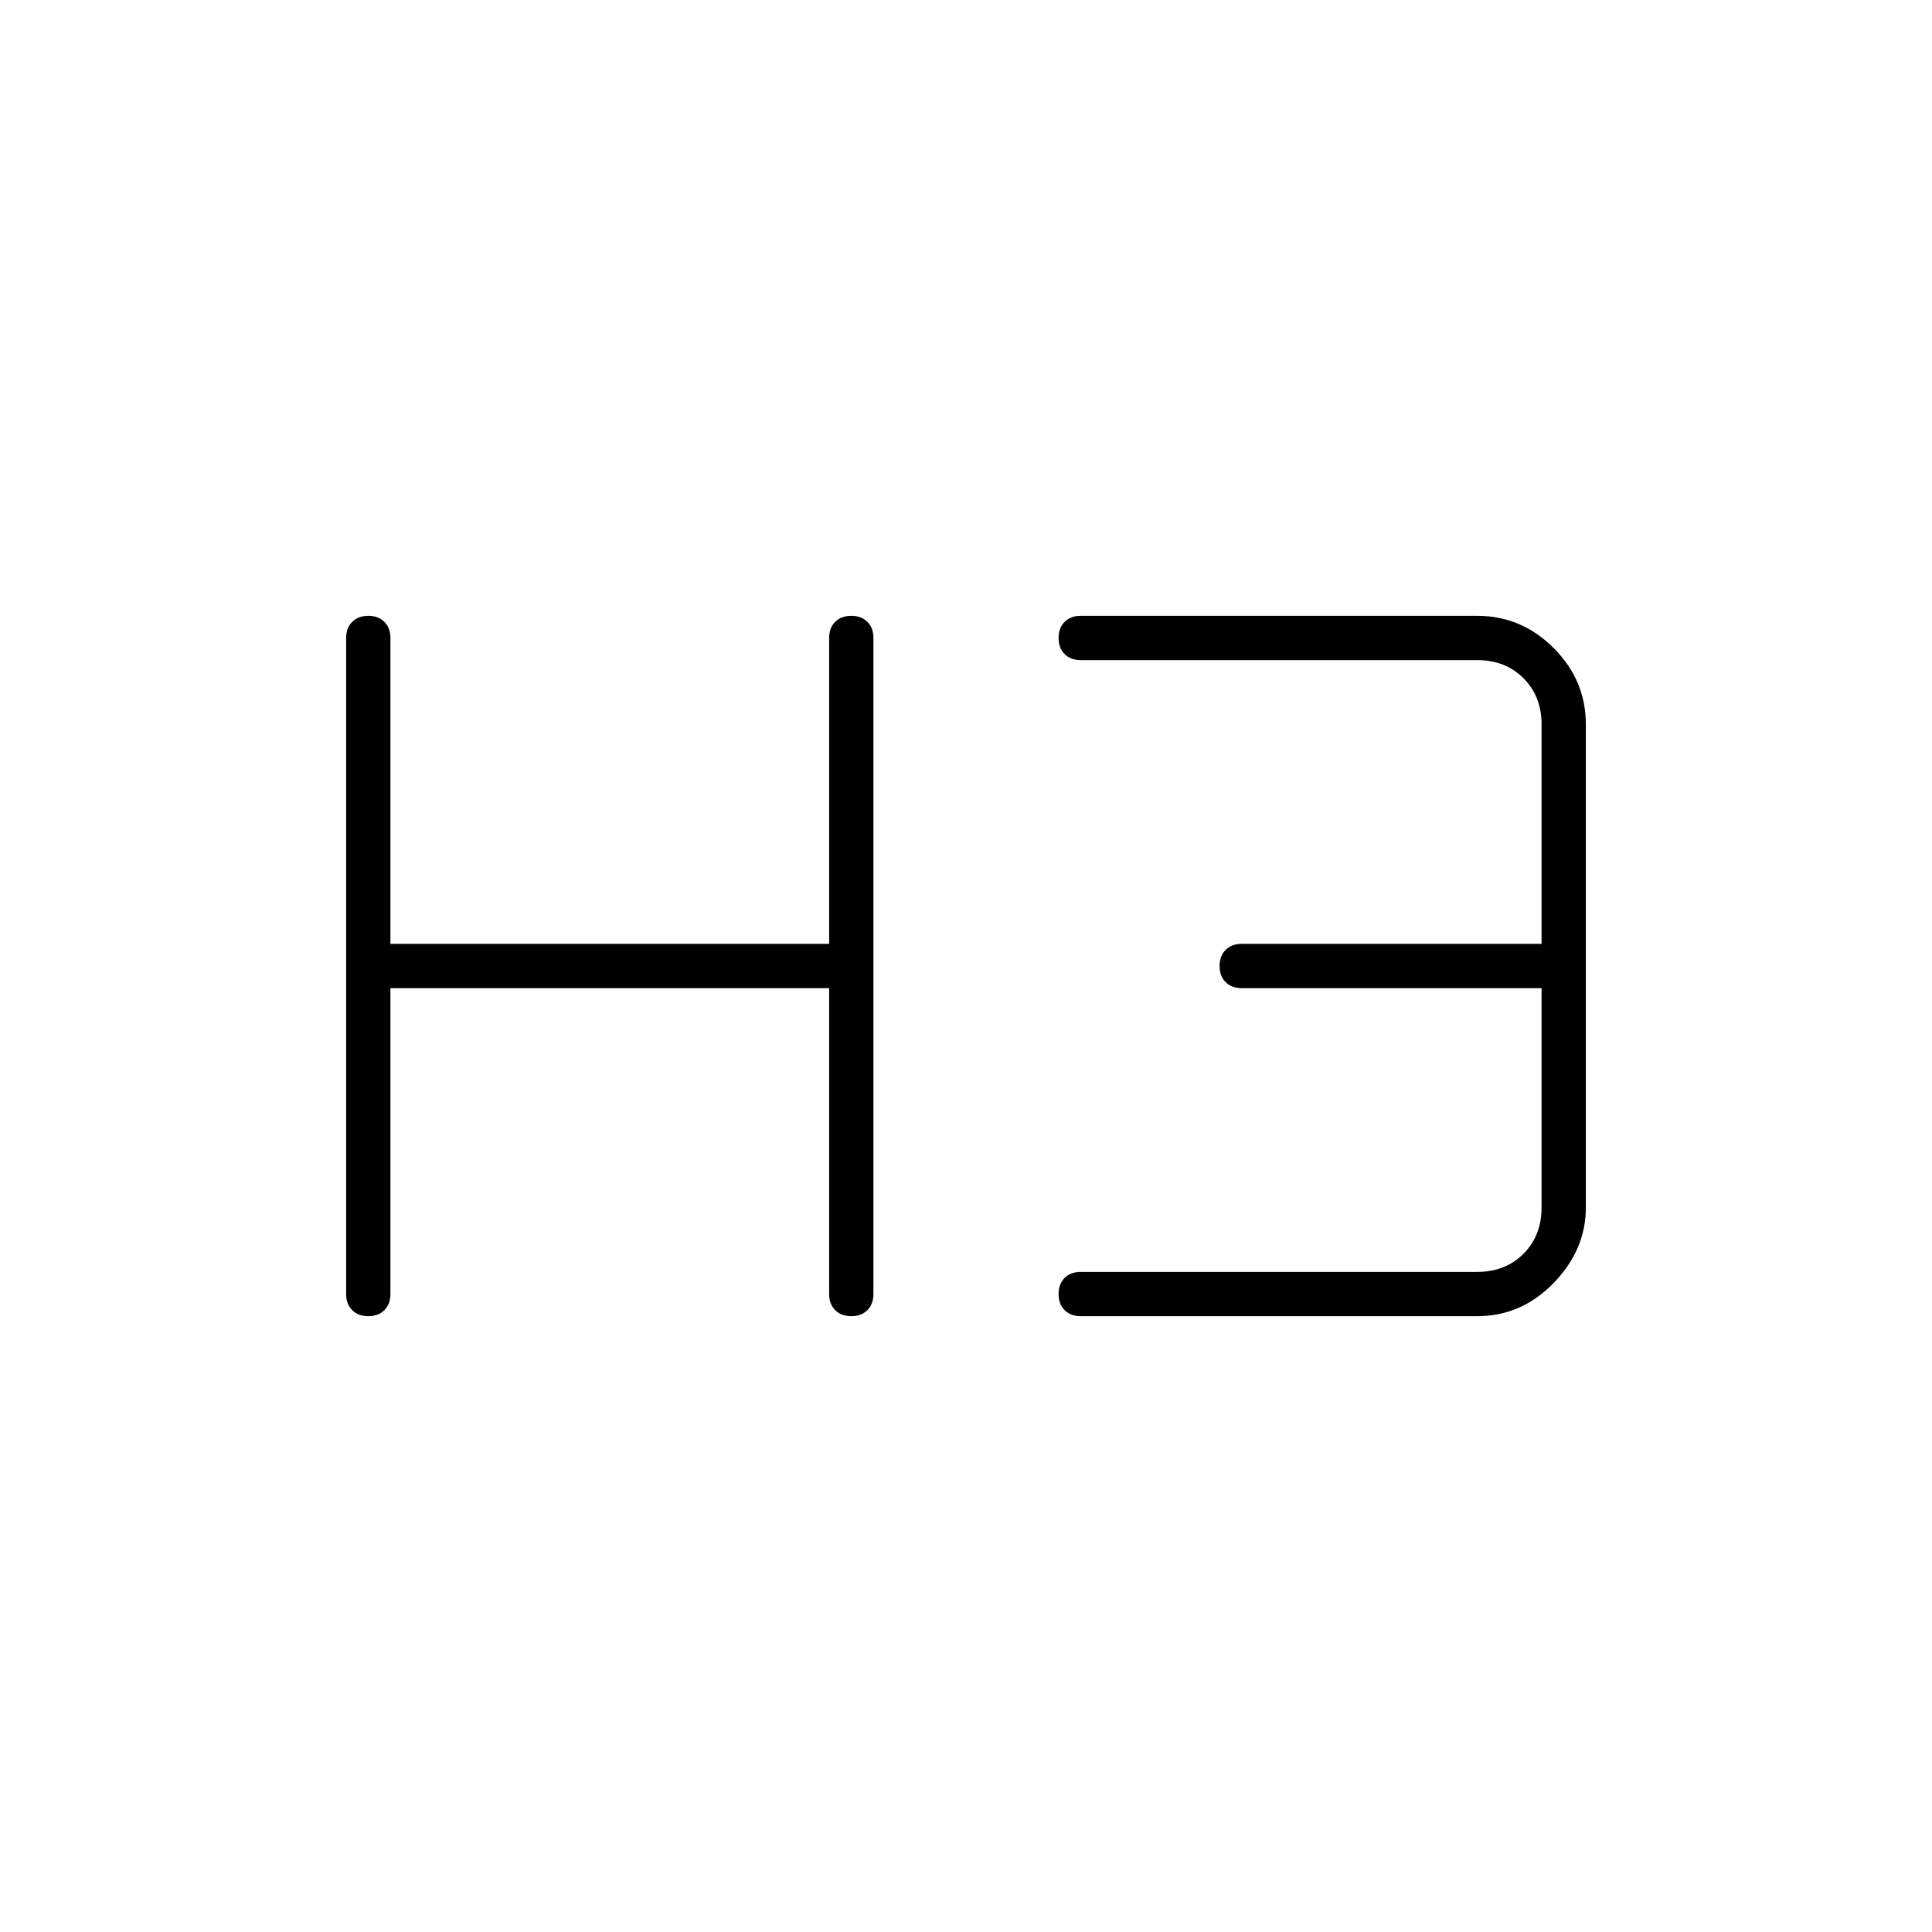 <svg xmlns="http://www.w3.org/2000/svg" height="48" width="48"><path d="M9.15 32.7q-.25 0-.4-.15-.15-.15-.15-.4v-16.3q0-.25.15-.4.15-.15.4-.15t.4.15q.15.15.15.4v7.6h10.9v-7.6q0-.25.15-.4.15-.15.4-.15t.4.15q.15.15.15.4v16.3q0 .25-.15.4-.15.15-.4.15t-.4-.15q-.15-.15-.15-.4v-7.6H9.7v7.6q0 .25-.15.4-.15.15-.4.15Zm17.7 0q-.25 0-.4-.15-.15-.15-.15-.4t.15-.4q.15-.15.4-.15h9.85q.7 0 1.15-.45.45-.45.45-1.15v-5.45h-7.45q-.25 0-.4-.15-.15-.15-.15-.4t.15-.4q.15-.15.4-.15h7.45V18q0-.7-.45-1.15-.45-.45-1.15-.45h-9.85q-.25 0-.4-.15-.15-.15-.15-.4t.15-.4q.15-.15.4-.15h9.85q1.1 0 1.9.8.8.8.8 1.9v12q0 1.05-.8 1.875t-1.9.825Z"/></svg>